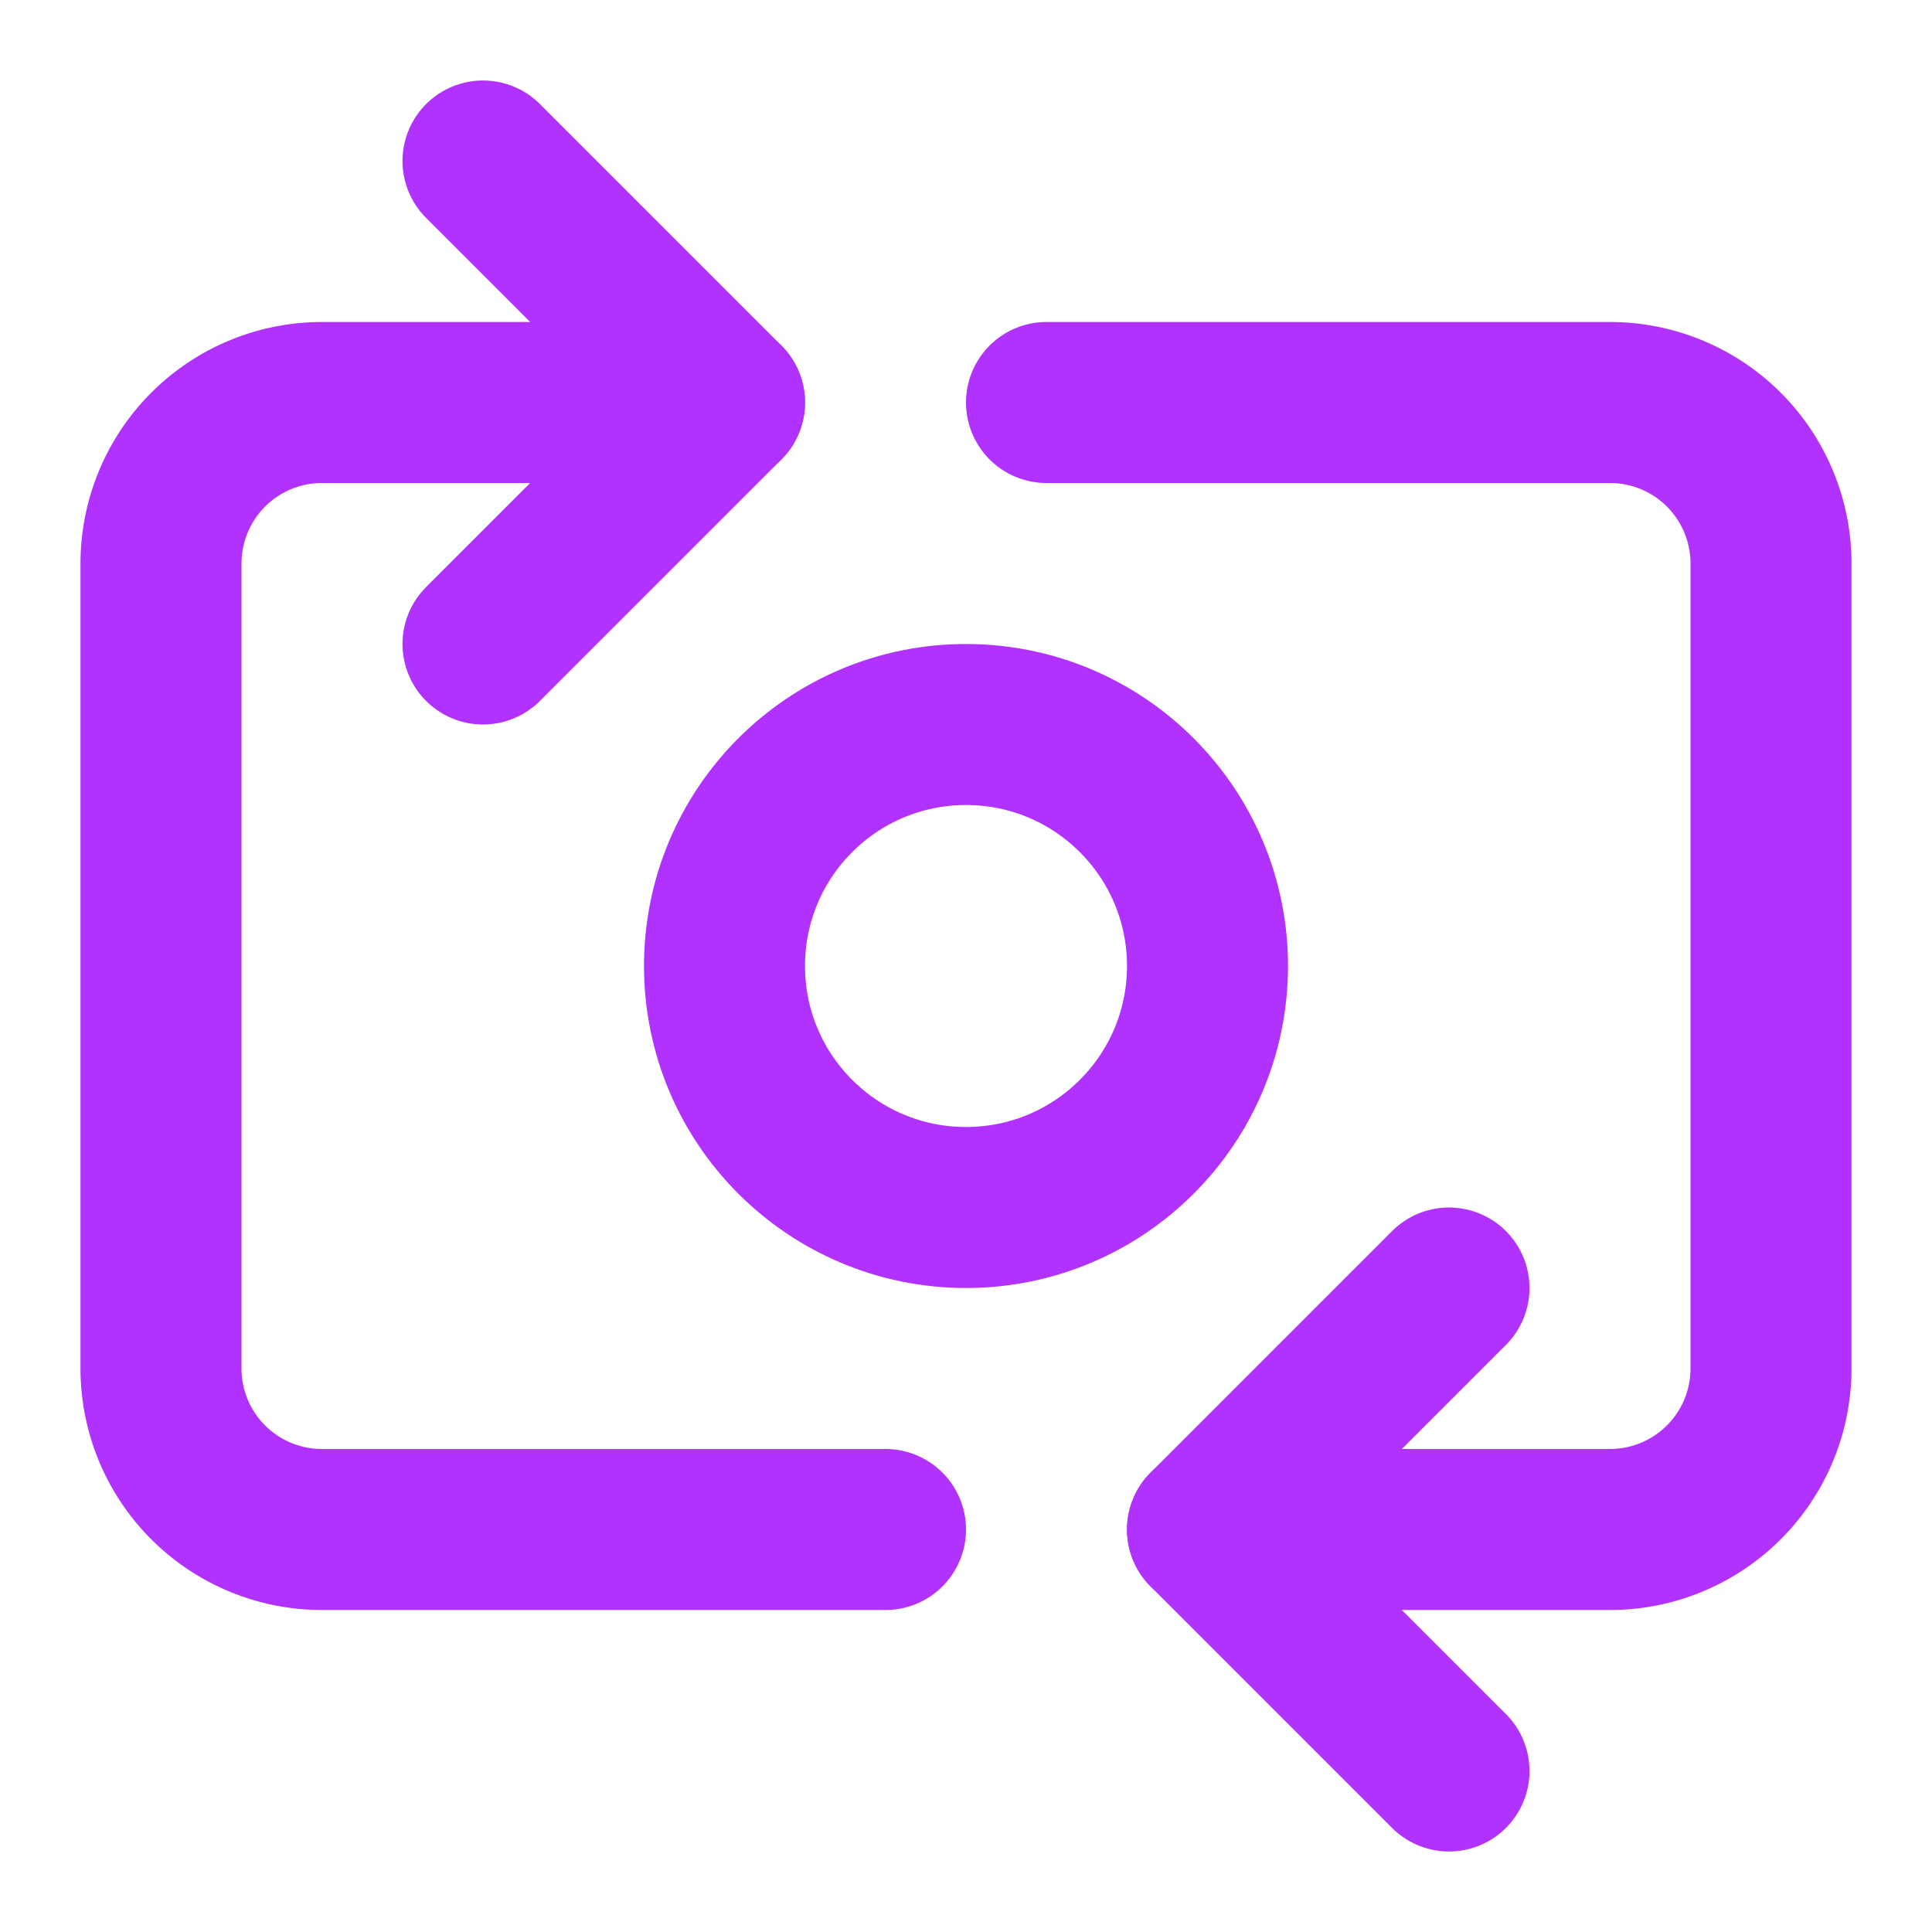 <svg xmlns="http://www.w3.org/2000/svg" width="24" height="24" viewBox="0 0 24 24" fill="none" stroke="#B131FF" stroke-width="2" stroke-linecap="round" stroke-linejoin="round" class="lucide lucide-switch-camera-icon lucide-switch-camera"><path d="M11 19H4a2 2 0 0 1-2-2V7a2 2 0 0 1 2-2h5"/><path d="M13 5h7a2 2 0 0 1 2 2v10a2 2 0 0 1-2 2h-5"/><circle cx="12" cy="12" r="3"/><path d="m18 22-3-3 3-3"/><path d="m6 2 3 3-3 3"/></svg>